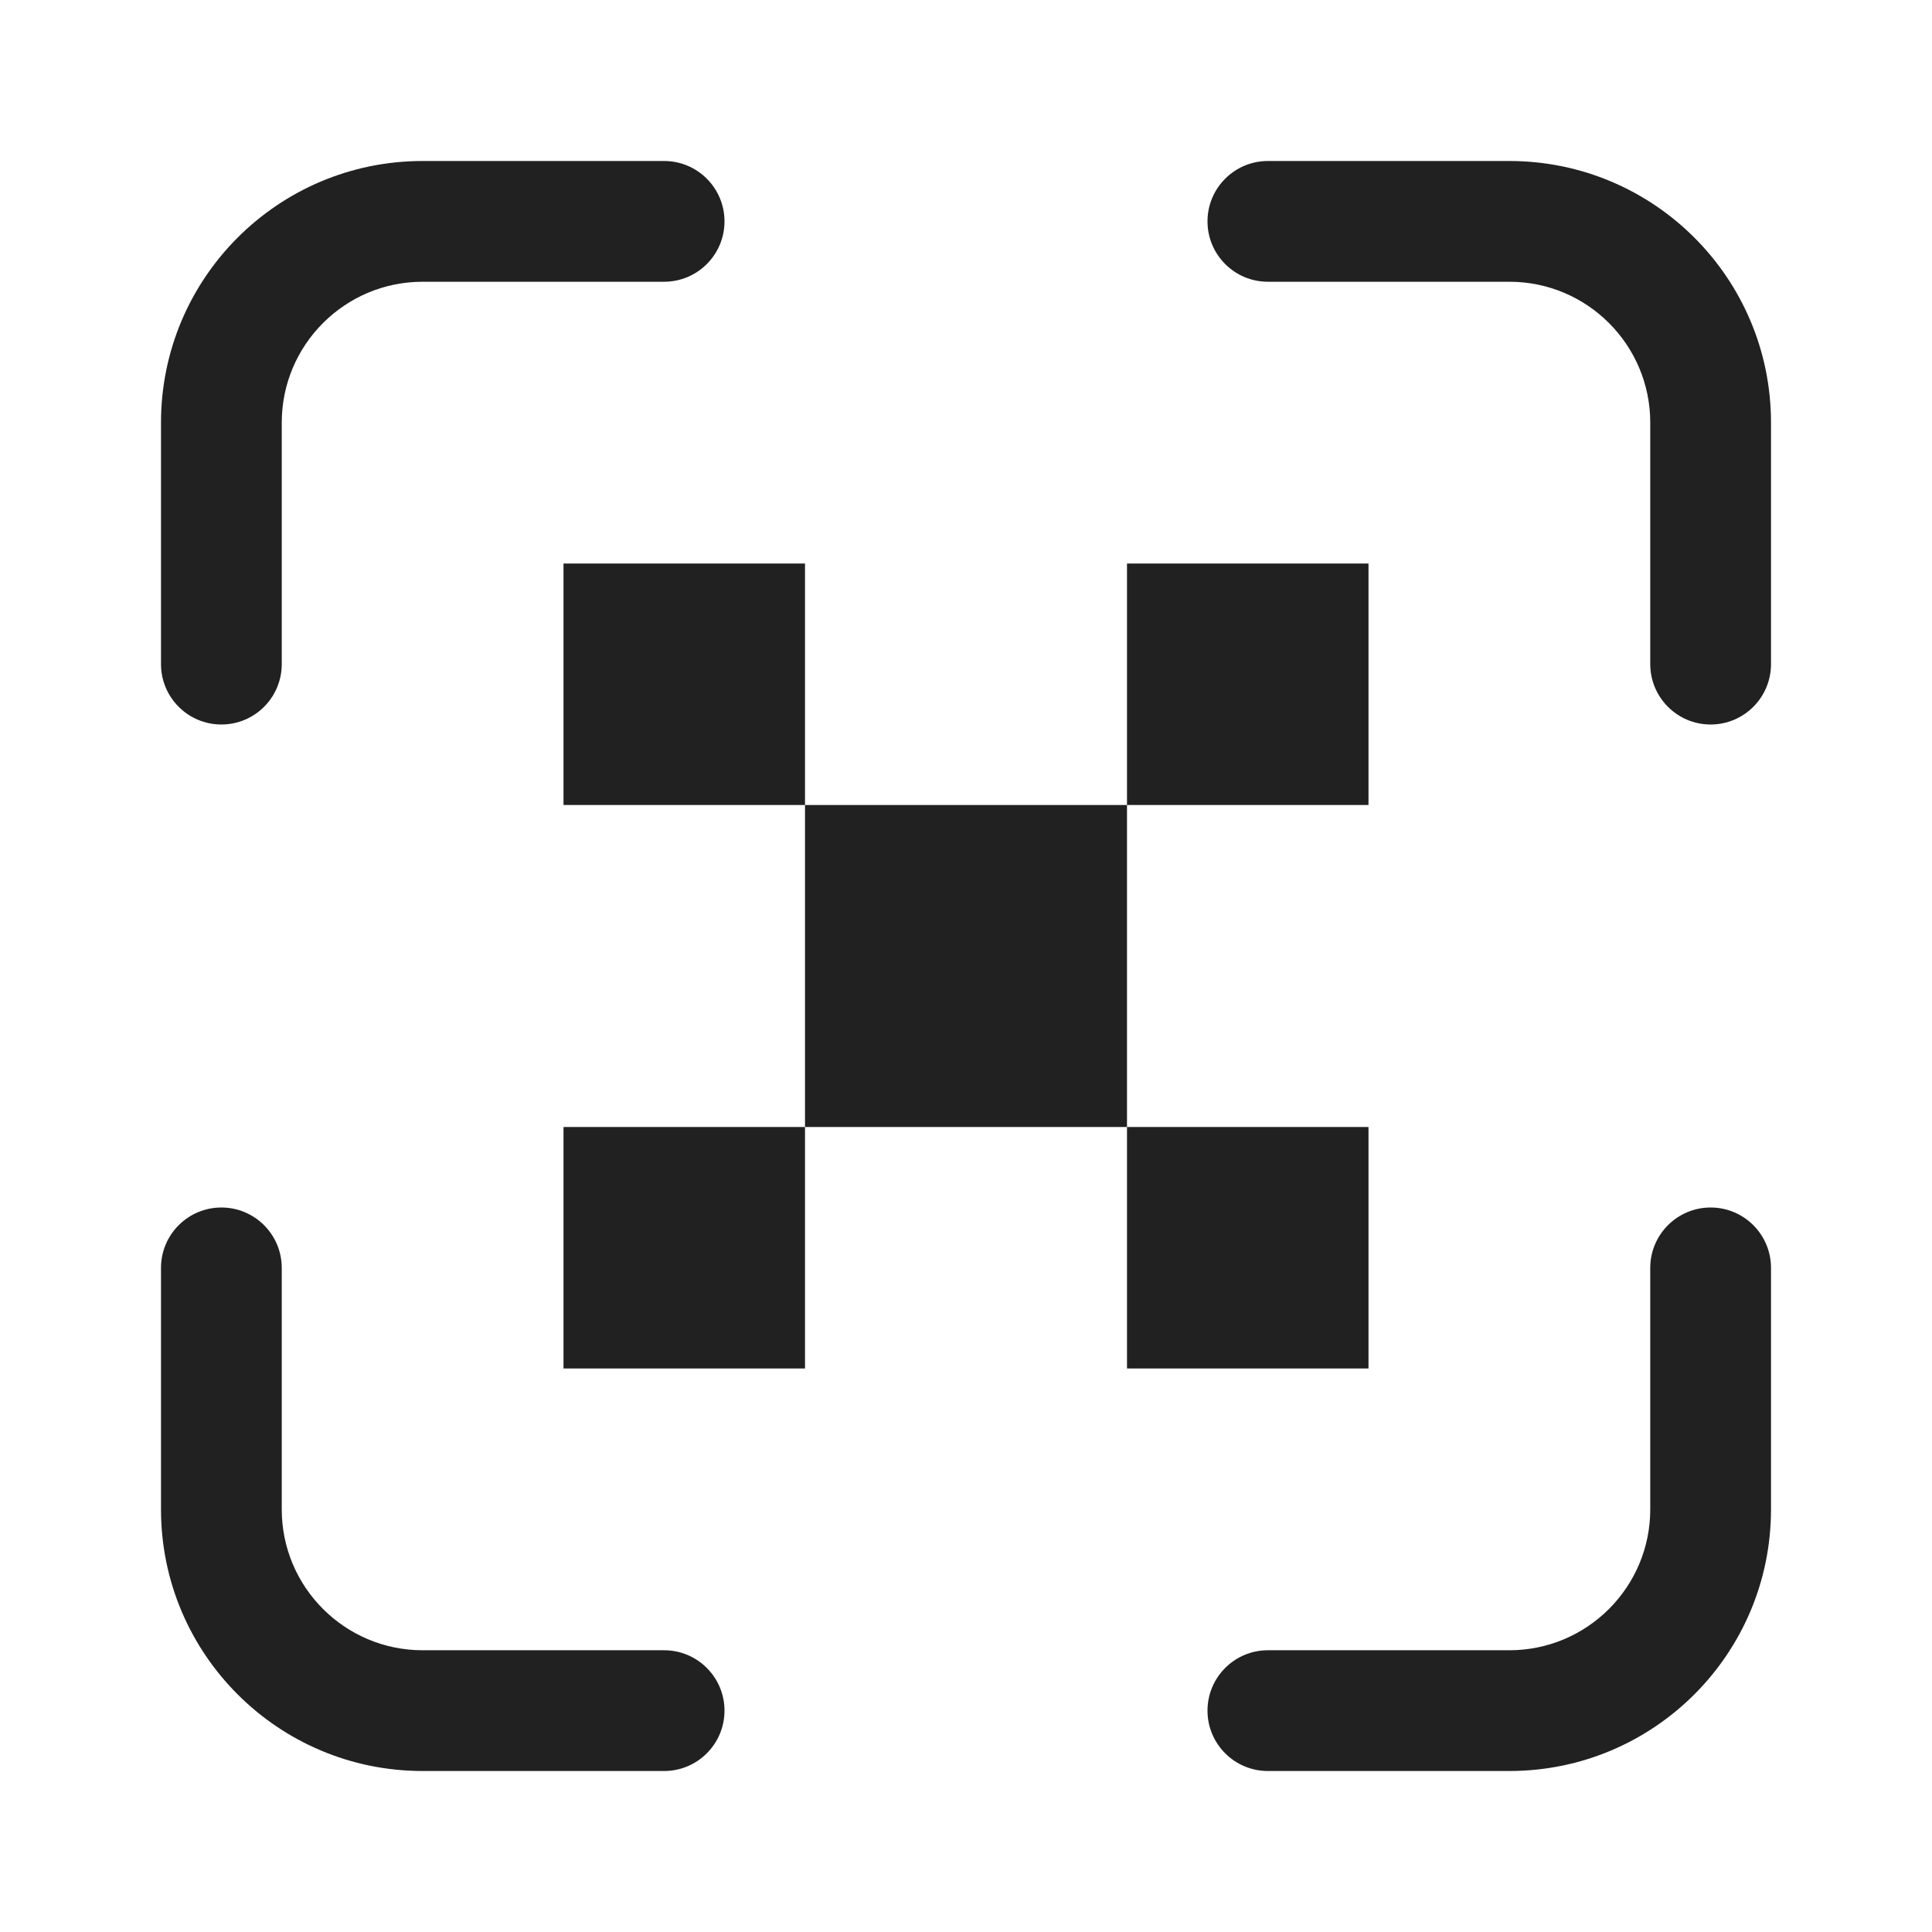 <svg viewBox="0 0 24 24" fill="none" xmlns="http://www.w3.org/2000/svg">
<path d="M5.25 3.5C4.284 3.5 3.5 4.284 3.5 5.25V8.25C3.5 8.664 3.164 9 2.75 9C2.336 9 2 8.664 2 8.25V5.25C2 3.455 3.455 2 5.25 2H8.25C8.664 2 9 2.336 9 2.75C9 3.164 8.664 3.5 8.25 3.5H5.25ZM5.25 20.5C4.284 20.5 3.5 19.716 3.5 18.75V15.75C3.5 15.336 3.164 15 2.75 15C2.336 15 2 15.336 2 15.75V18.75C2 20.545 3.455 22 5.25 22H8.25C8.664 22 9 21.664 9 21.25C9 20.836 8.664 20.5 8.25 20.5H5.25ZM20.5 5.25C20.5 4.284 19.716 3.5 18.75 3.5H15.75C15.336 3.5 15 3.164 15 2.75C15 2.336 15.336 2 15.75 2H18.75C20.545 2 22 3.455 22 5.25V8.25C22 8.664 21.664 9 21.25 9C20.836 9 20.5 8.664 20.5 8.25V5.25ZM18.75 20.5C19.716 20.5 20.5 19.716 20.5 18.75V15.75C20.5 15.336 20.836 15 21.25 15C21.664 15 22 15.336 22 15.75V18.75C22 20.545 20.545 22 18.75 22H15.75C15.336 22 15 21.664 15 21.25C15 20.836 15.336 20.5 15.75 20.5H18.75ZM7 7H10V10H7V7ZM14 10H10V14H7V17H10V14H14V17H17V14H14V10ZM14 10V7H17V10H14Z" fill="#212121"/>
</svg>

